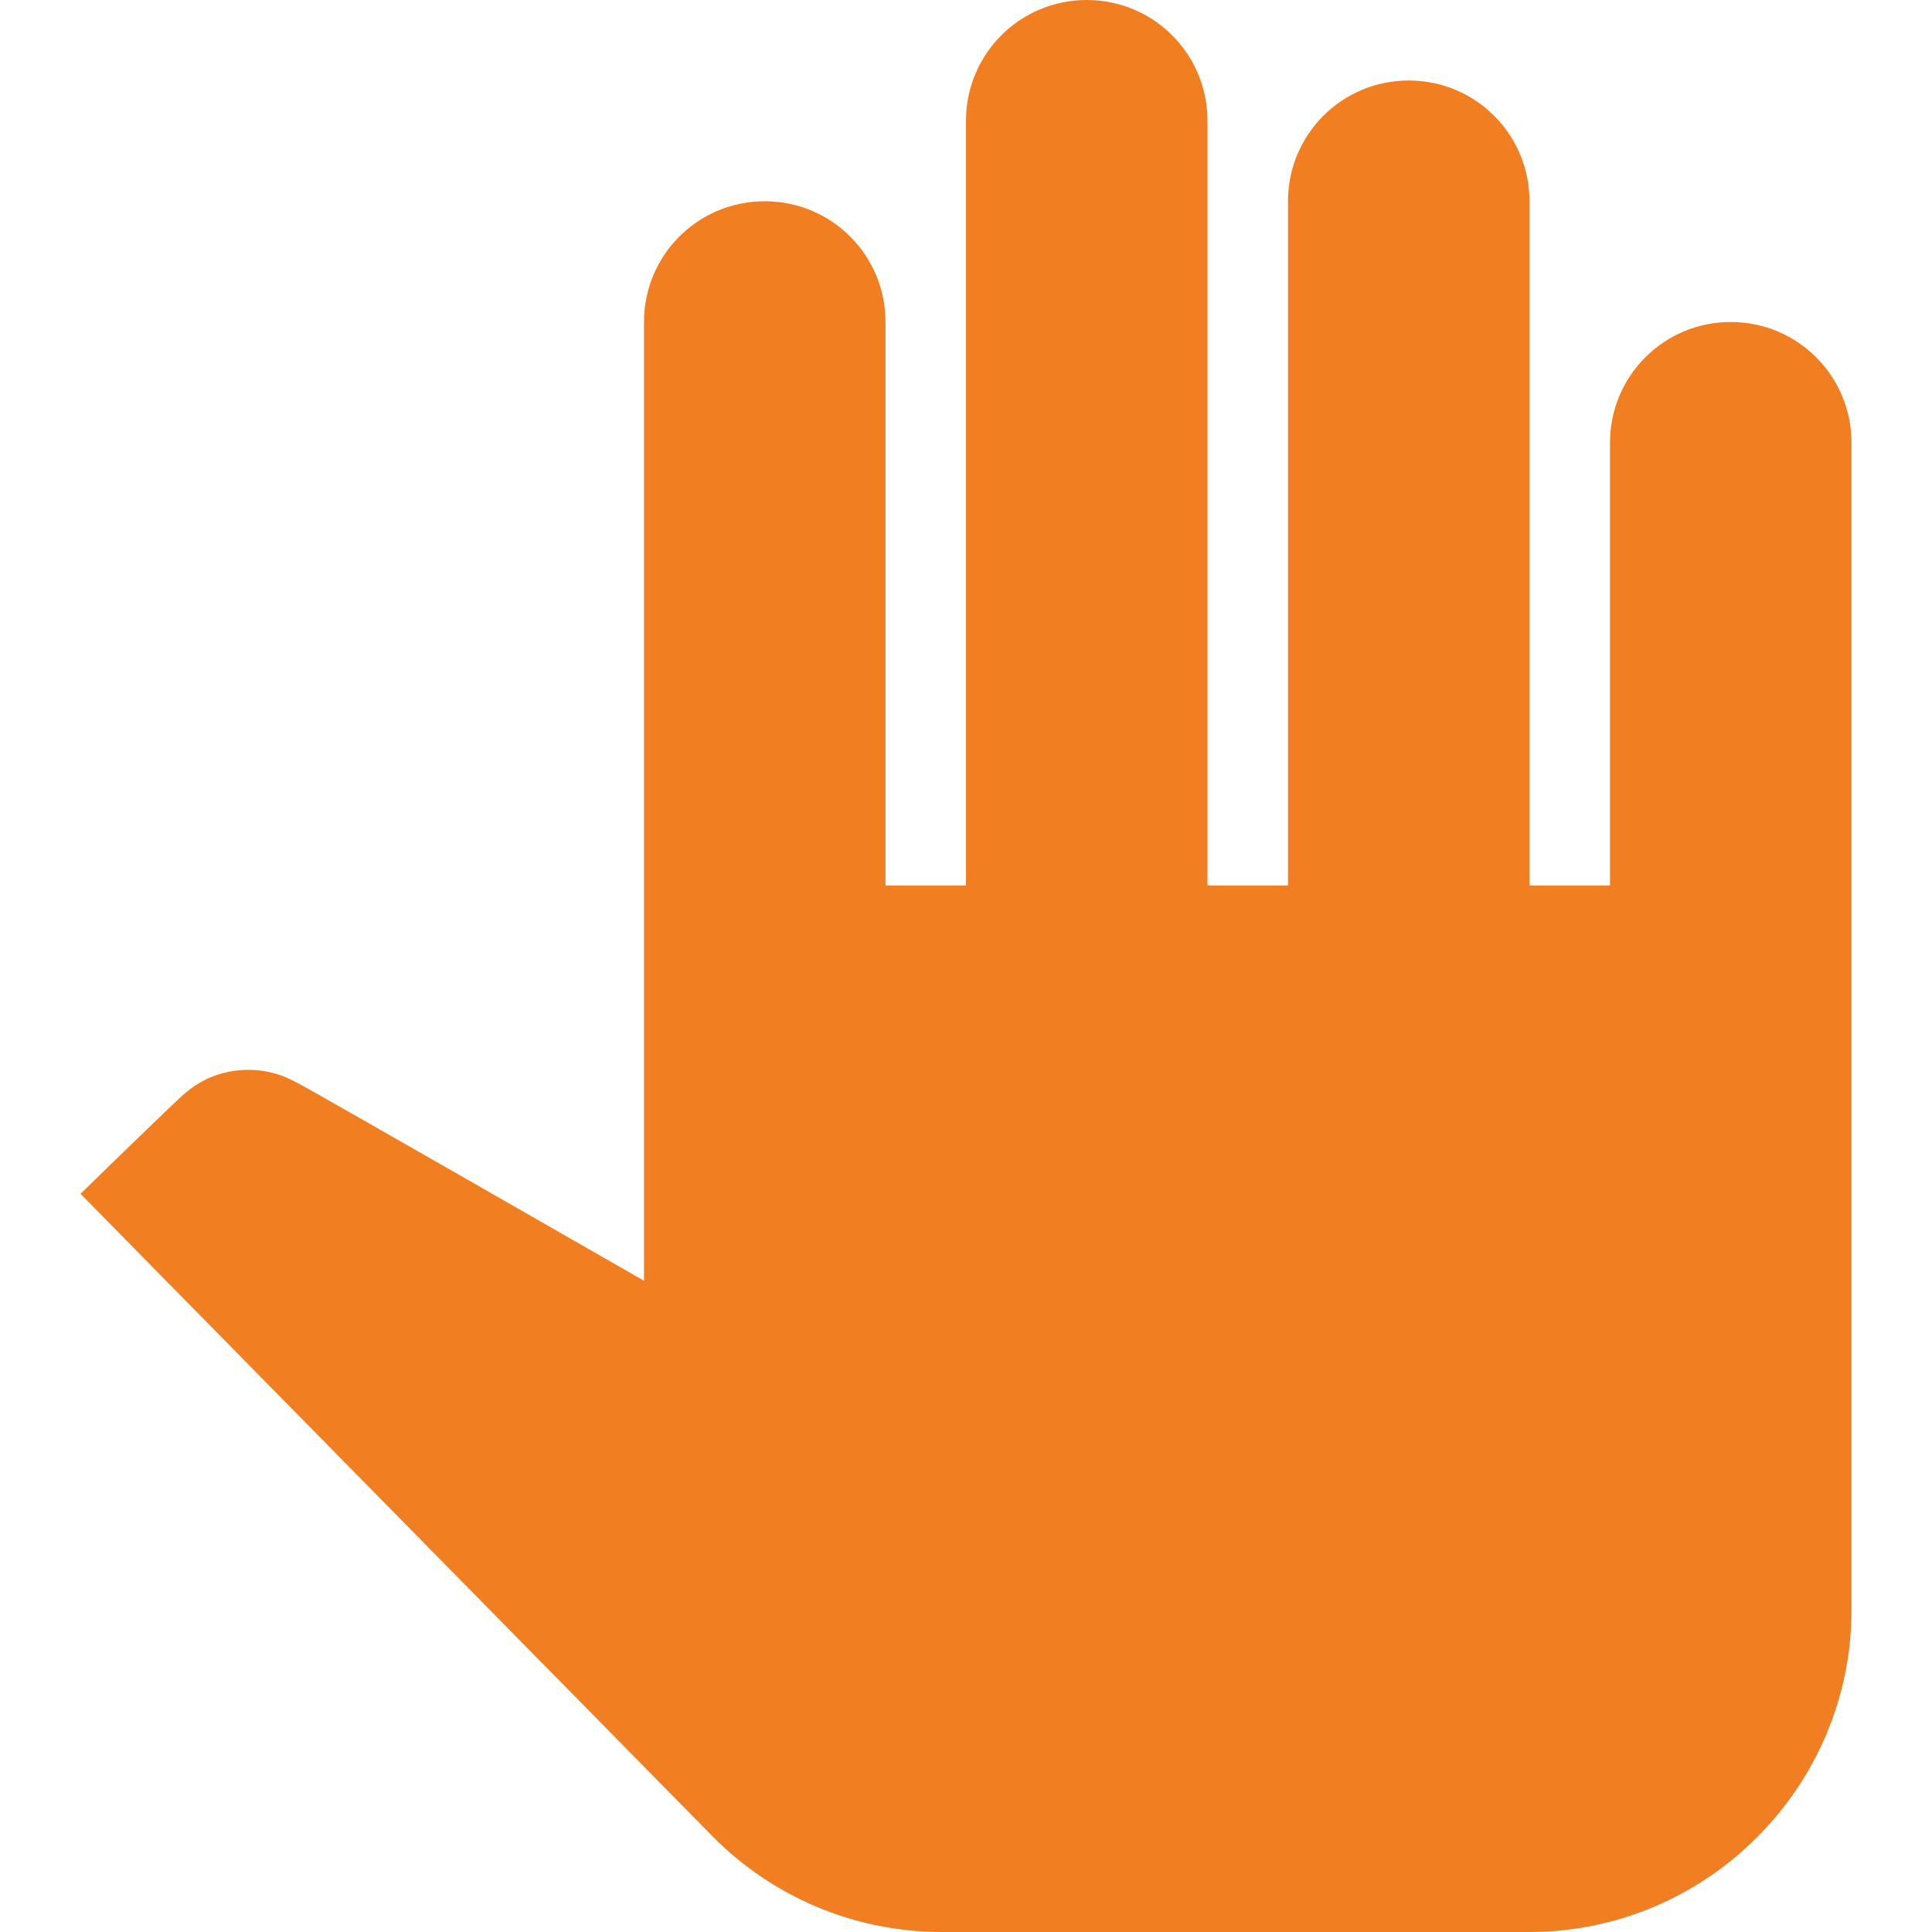 <svg width="12" height="12" viewBox="0 0 12 12" fill="none" xmlns="http://www.w3.org/2000/svg">
<path d="M11.5 2.75V10C11.5 11.1 10.6 12 9.5 12H5.85C5.31 12 4.8 11.785 4.425 11.405L0.5 7.415C0.5 7.415 1.13 6.8 1.15 6.79C1.26 6.695 1.395 6.645 1.545 6.645C1.655 6.645 1.755 6.675 1.845 6.725C1.865 6.73 4 7.955 4 7.955V2C4 1.585 4.335 1.25 4.75 1.25C5.165 1.25 5.5 1.585 5.5 2V5.5H6V0.75C6 0.335 6.335 0 6.75 0C7.165 0 7.5 0.335 7.5 0.75V5.5H8V1.25C8 0.835 8.335 0.5 8.75 0.5C9.165 0.5 9.5 0.835 9.5 1.25V5.5H10V2.75C10 2.335 10.335 2 10.75 2C11.165 2 11.5 2.335 11.5 2.75Z" fill="#F17F22"/>
</svg>
